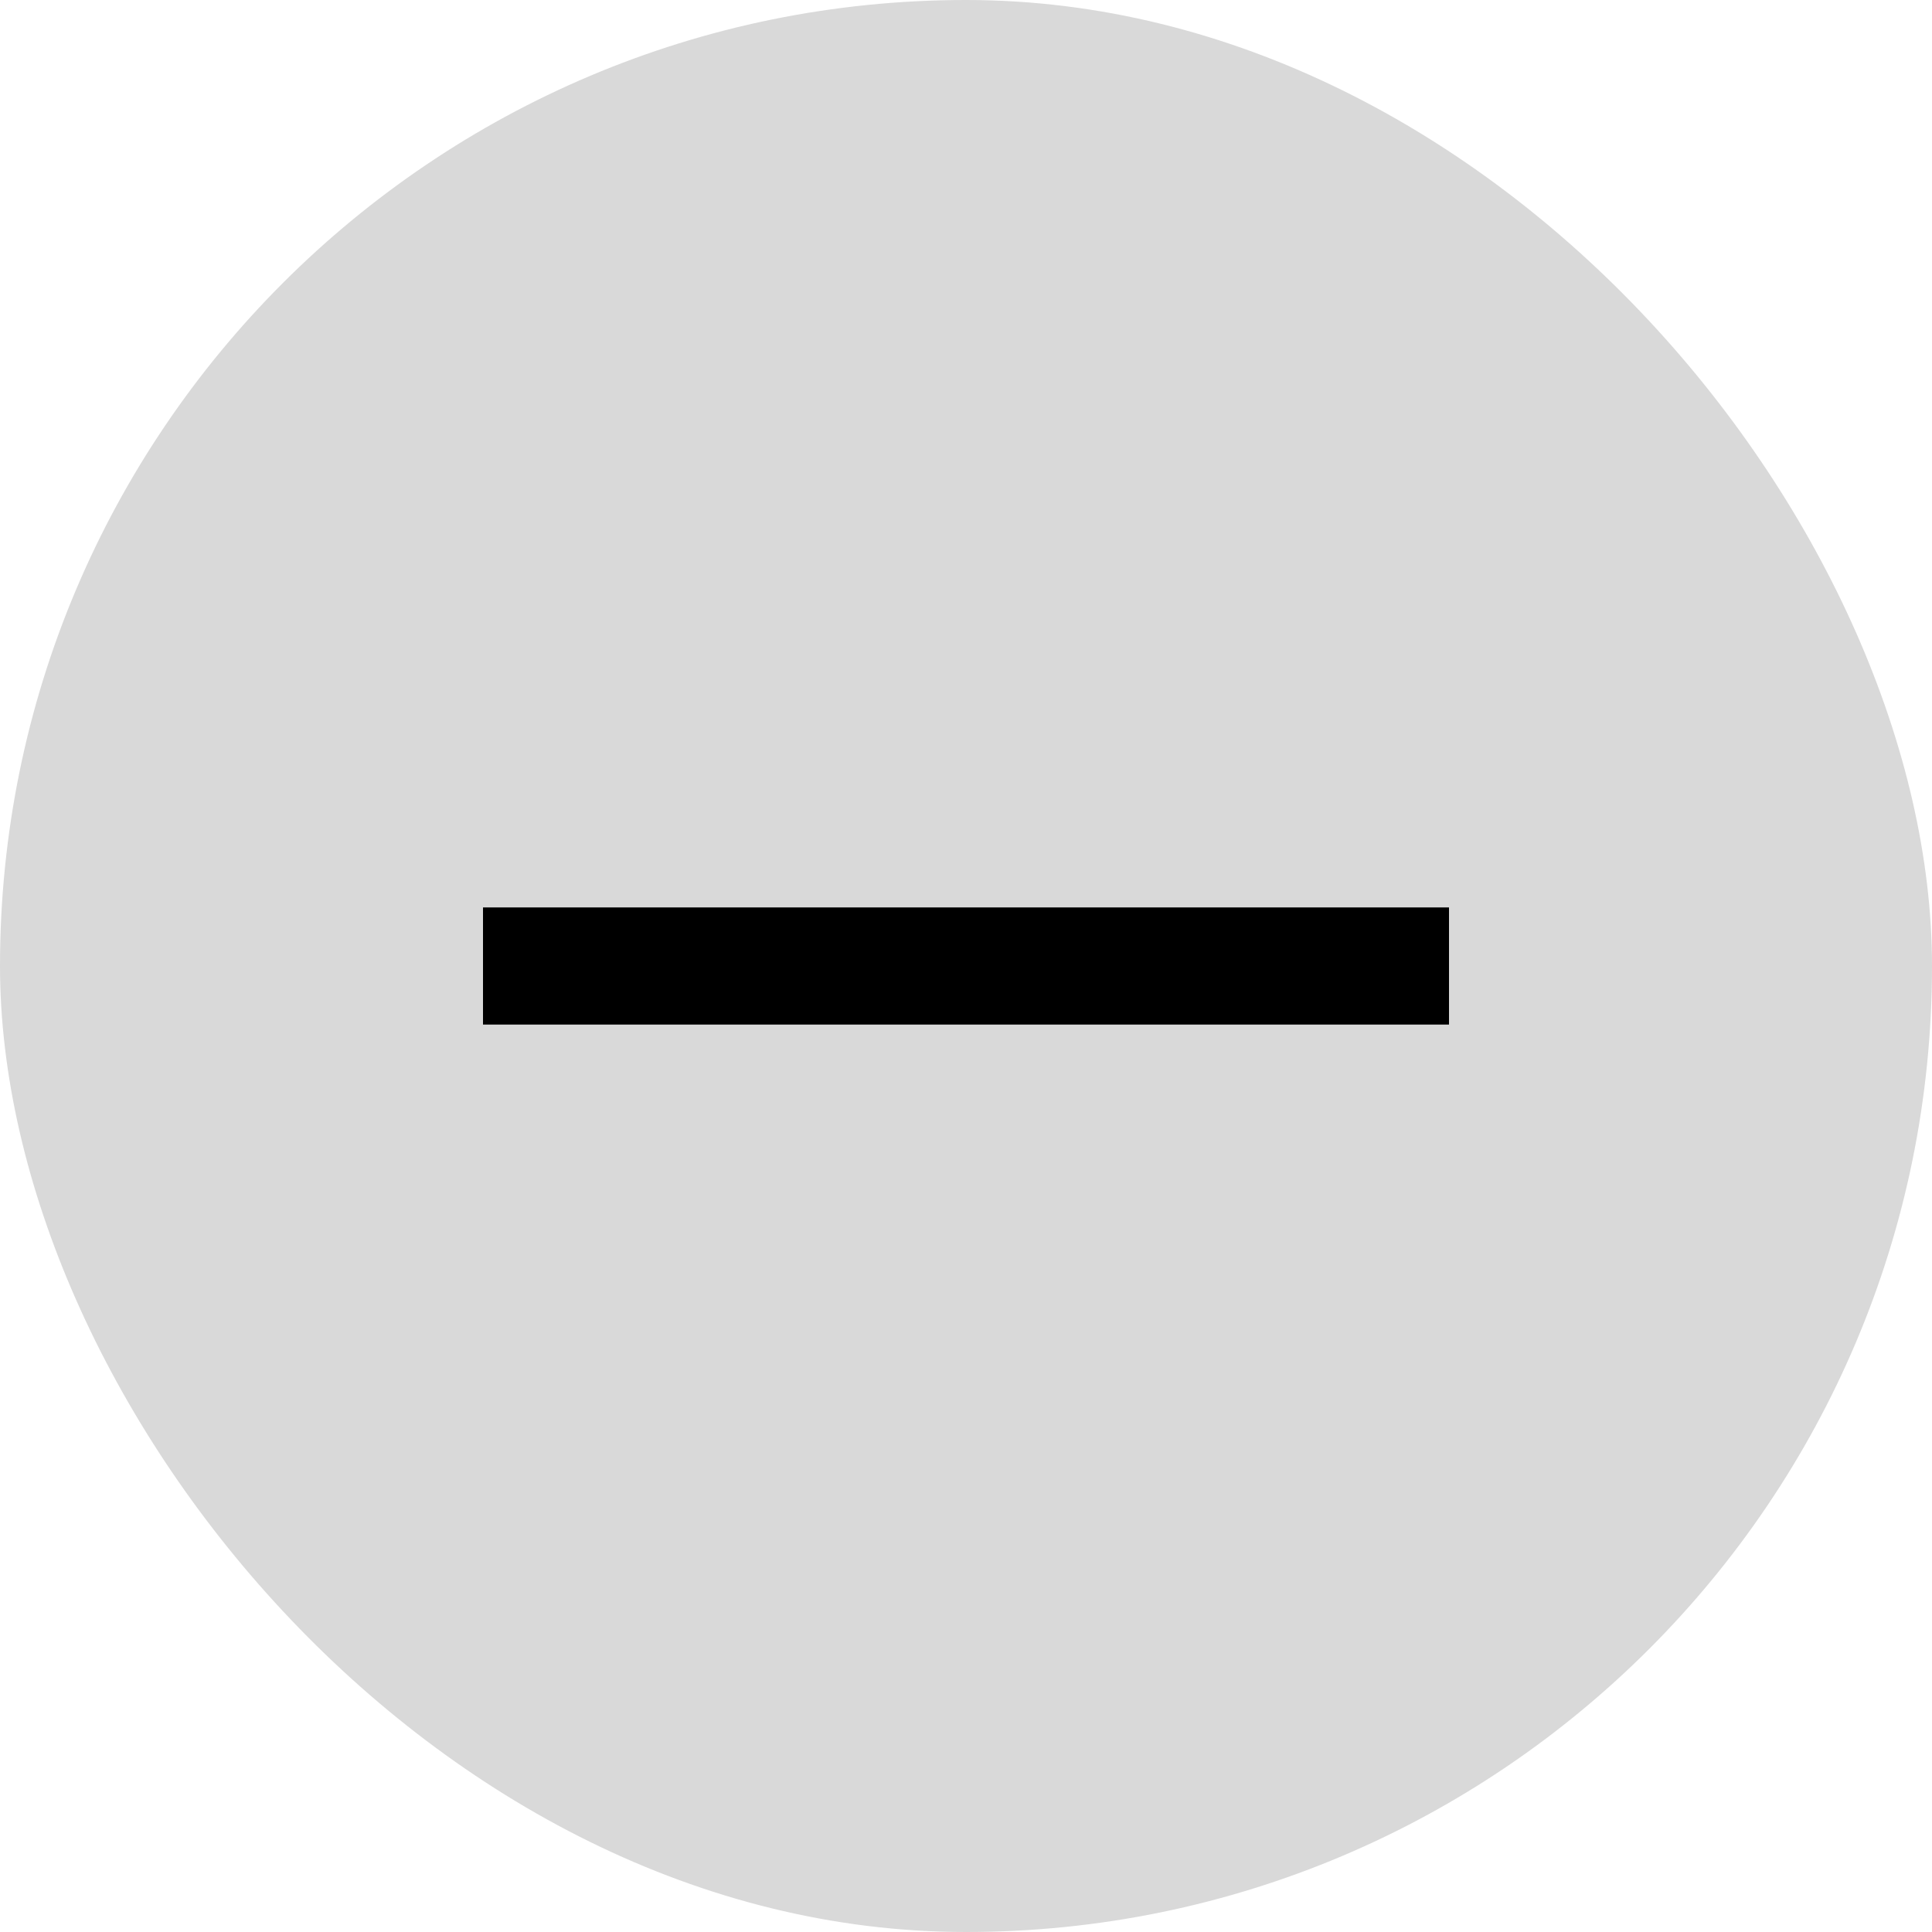 <svg width="32" height="32" viewBox="0 0 32 32" fill="none" xmlns="http://www.w3.org/2000/svg">
<rect width="32" height="32" rx="16" fill="#D9D9D9"/>
<path d="M8 15.03V16.97H24V15.03H8Z" fill="black"/>
</svg>
